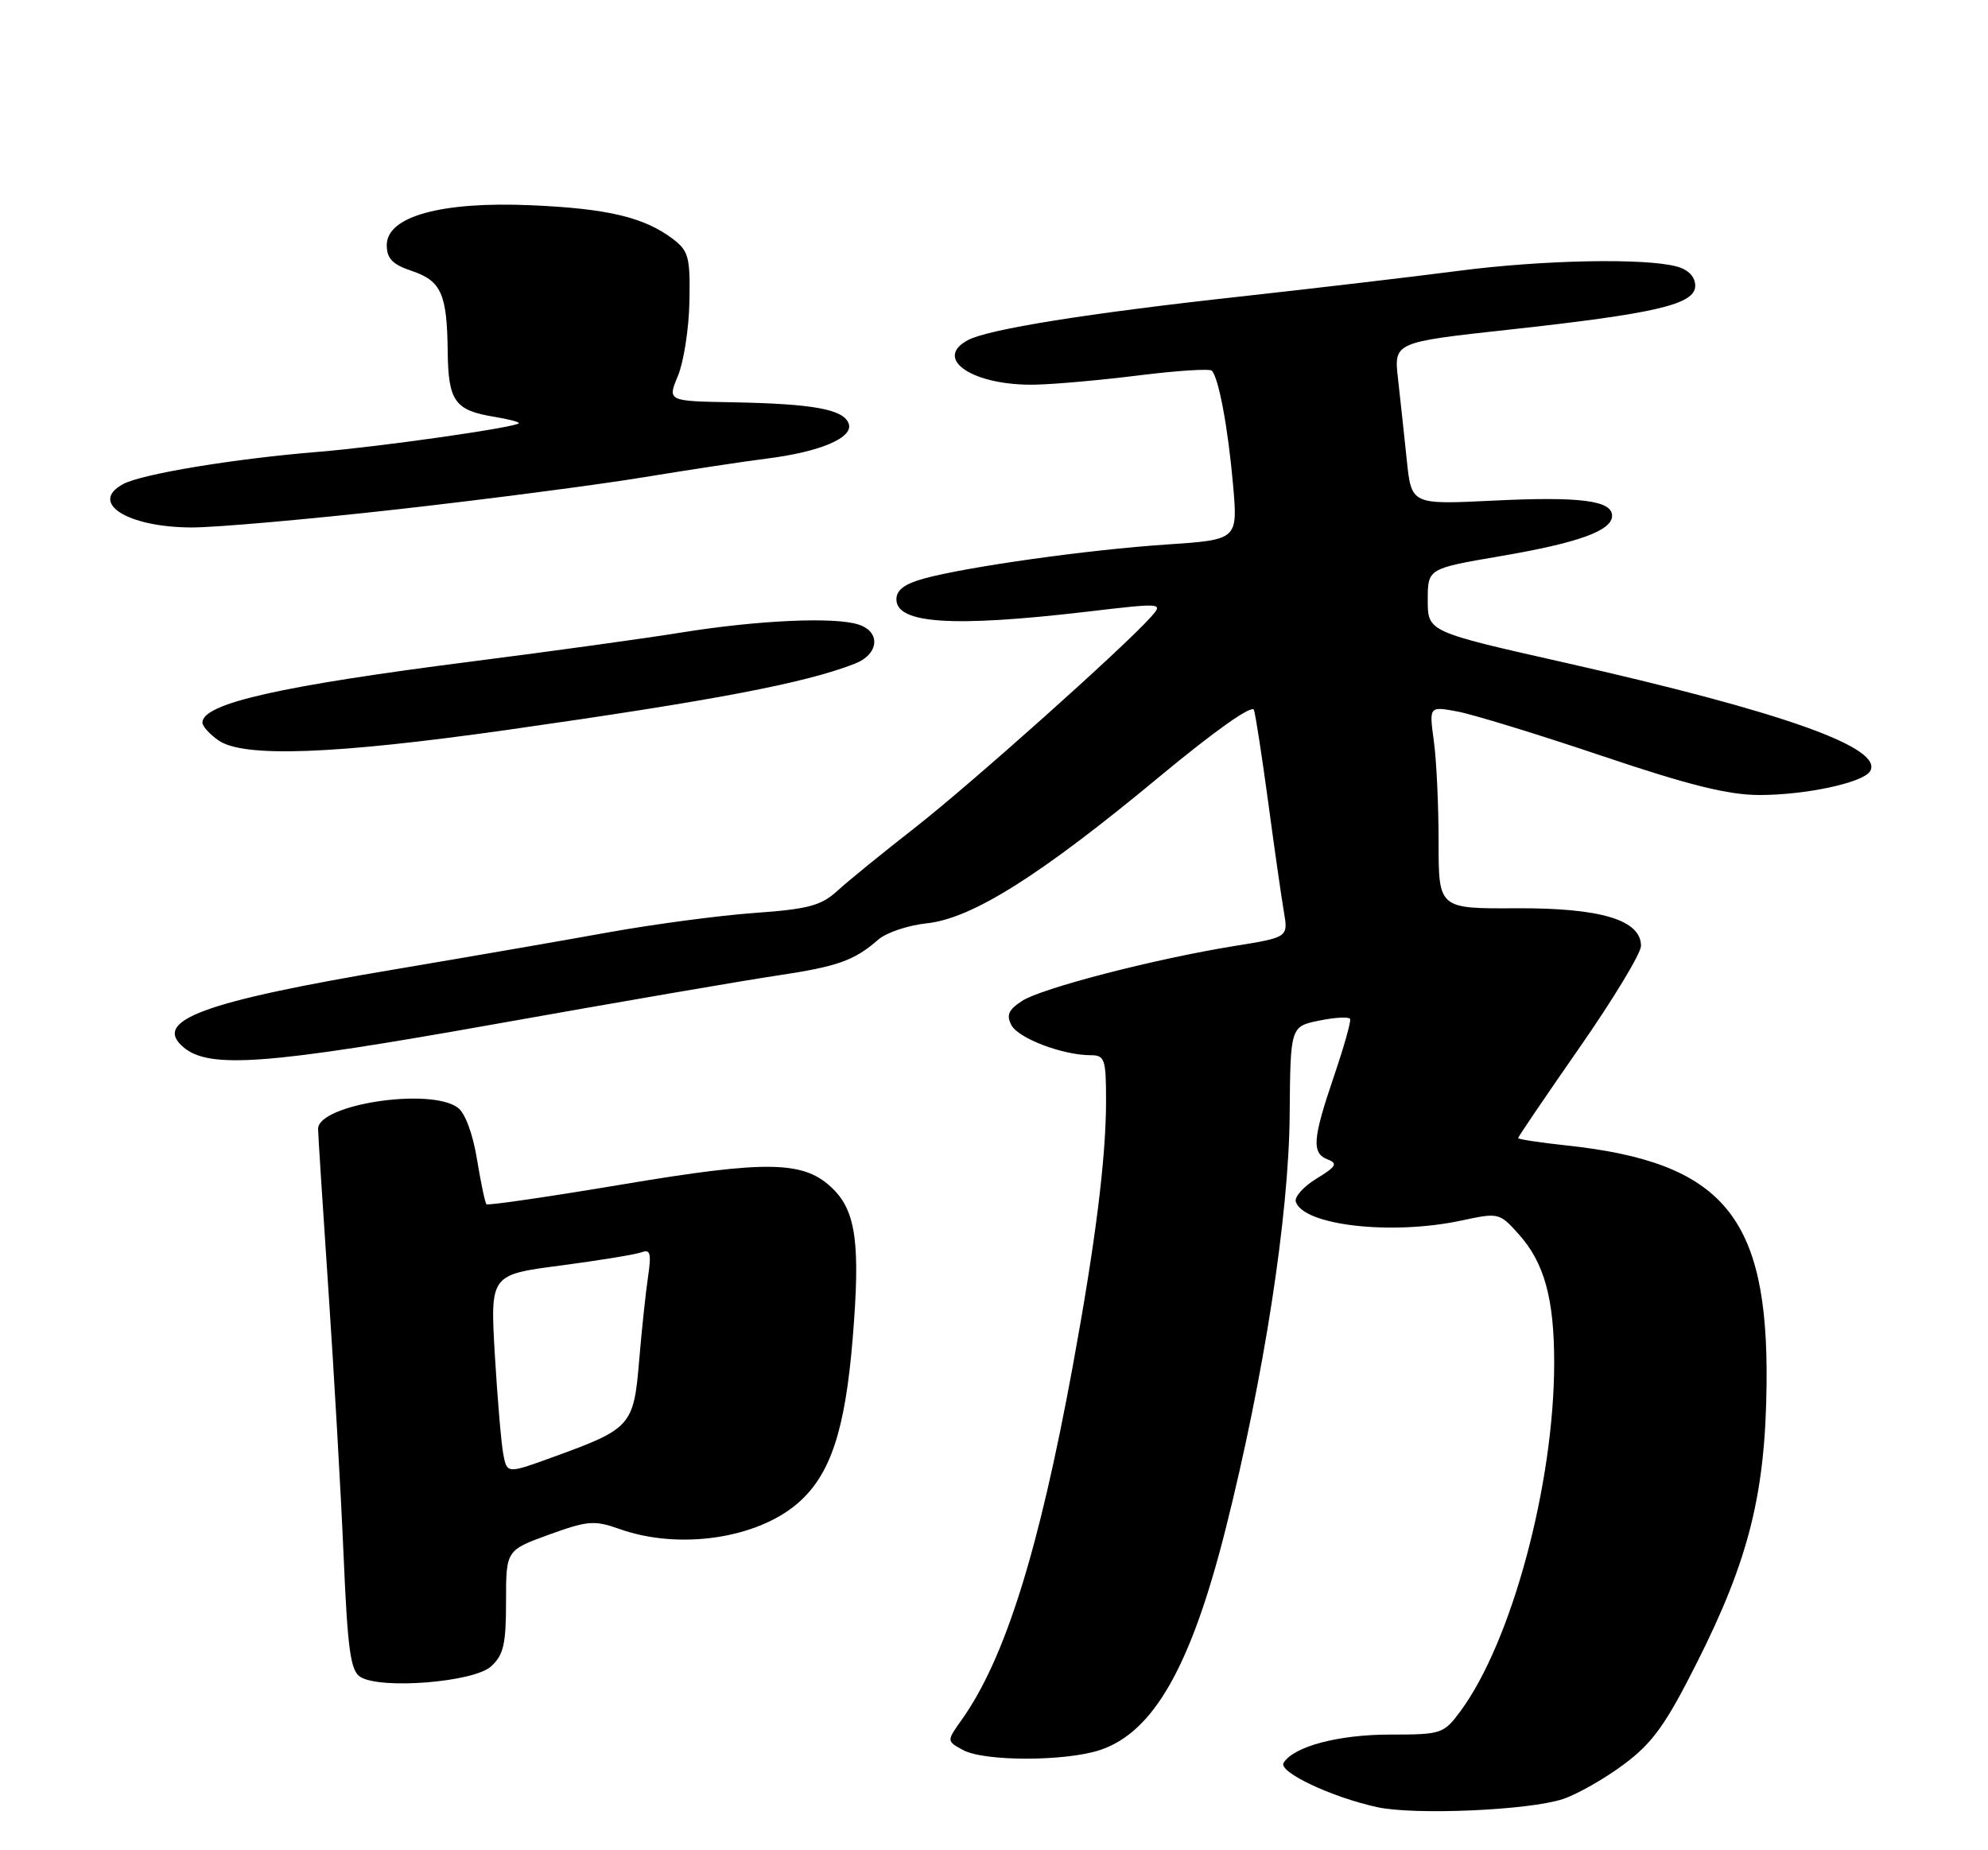 <?xml version="1.0" encoding="UTF-8" standalone="no"?>
<!DOCTYPE svg PUBLIC "-//W3C//DTD SVG 1.1//EN" "http://www.w3.org/Graphics/SVG/1.1/DTD/svg11.dtd" >
<svg xmlns="http://www.w3.org/2000/svg" xmlns:xlink="http://www.w3.org/1999/xlink" version="1.1" viewBox="0 0 275 256">
 <g >
 <path fill="currentColor"
d=" M 216.17 248.93 C 218.19 248.26 222.02 246.08 224.67 244.09 C 228.64 241.12 230.44 238.59 234.77 229.98 C 241.93 215.76 244.21 206.62 244.37 191.50 C 244.62 168.27 238.35 160.80 216.64 158.48 C 212.99 158.09 210.00 157.63 210.00 157.47 C 210.00 157.30 213.82 151.67 218.50 144.94 C 223.18 138.22 227.00 131.89 227.00 130.88 C 227.00 127.29 221.44 125.61 209.75 125.67 C 199.00 125.73 199.00 125.73 199.00 116.50 C 199.00 111.43 198.71 105.13 198.34 102.50 C 197.69 97.72 197.69 97.72 201.59 98.44 C 203.74 98.84 212.74 101.60 221.58 104.58 C 233.61 108.64 239.10 110.00 243.39 110.00 C 249.79 110.00 257.70 108.30 258.68 106.72 C 260.67 103.49 246.68 98.51 216.40 91.67 C 197.50 87.41 197.50 87.41 197.50 83.04 C 197.50 78.67 197.50 78.67 207.50 76.96 C 218.34 75.11 223.00 73.43 223.00 71.36 C 223.00 69.24 218.52 68.68 206.49 69.27 C 195.24 69.82 195.24 69.82 194.60 63.66 C 194.25 60.27 193.70 55.22 193.39 52.43 C 192.81 47.36 192.81 47.36 208.66 45.62 C 229.12 43.38 234.50 42.12 234.50 39.54 C 234.50 38.31 233.57 37.33 232.00 36.89 C 227.63 35.68 213.48 35.95 201.80 37.47 C 195.59 38.28 181.98 39.88 171.58 41.03 C 150.42 43.35 136.72 45.55 133.89 47.06 C 128.99 49.68 134.68 53.42 143.26 53.22 C 146.04 53.16 152.53 52.57 157.69 51.92 C 162.85 51.28 167.32 50.99 167.63 51.29 C 168.58 52.25 169.88 59.23 170.57 67.09 C 171.23 74.68 171.23 74.68 161.37 75.34 C 150.58 76.06 134.00 78.38 127.88 80.03 C 125.15 80.77 124.00 81.63 124.00 82.92 C 124.00 86.30 131.75 86.81 150.23 84.65 C 160.84 83.40 160.94 83.41 159.23 85.34 C 155.52 89.52 134.34 108.44 126.63 114.47 C 122.16 117.96 117.30 121.91 115.84 123.25 C 113.60 125.31 111.80 125.79 104.34 126.32 C 99.48 126.67 90.40 127.88 84.18 129.00 C 77.95 130.13 64.76 132.41 54.86 134.08 C 28.03 138.59 20.94 141.21 25.43 144.94 C 29.00 147.91 37.06 147.30 68.50 141.69 C 85.55 138.65 103.10 135.63 107.50 134.98 C 115.86 133.73 118.18 132.91 121.50 130.00 C 122.60 129.04 125.62 128.02 128.21 127.75 C 134.46 127.09 143.92 121.13 160.27 107.56 C 168.03 101.12 173.21 97.45 173.46 98.23 C 173.69 98.93 174.57 104.67 175.43 111.00 C 176.28 117.33 177.25 124.12 177.59 126.10 C 178.21 129.69 178.21 129.69 170.76 130.89 C 159.71 132.68 144.07 136.72 141.35 138.51 C 139.49 139.73 139.18 140.46 139.92 141.86 C 140.90 143.68 147.02 146.00 150.87 146.00 C 152.82 146.00 153.00 146.54 153.00 152.28 C 153.00 160.25 151.54 171.88 148.40 189.00 C 143.70 214.62 139.00 229.57 133.02 237.97 C 130.94 240.90 130.94 240.90 133.22 242.14 C 136.16 243.74 147.43 243.73 152.22 242.12 C 159.60 239.63 164.76 230.52 169.55 211.52 C 174.83 190.54 178.29 168.20 178.40 154.26 C 178.50 142.03 178.50 142.03 182.50 141.21 C 184.70 140.76 186.62 140.66 186.76 140.99 C 186.91 141.31 185.89 144.90 184.51 148.96 C 181.55 157.67 181.42 159.56 183.69 160.44 C 185.09 160.97 184.81 161.44 182.12 163.07 C 180.32 164.17 179.03 165.61 179.25 166.28 C 180.32 169.56 192.51 170.94 202.14 168.88 C 207.33 167.76 207.42 167.79 210.13 170.82 C 213.62 174.73 214.99 179.69 214.99 188.50 C 215.00 205.27 209.12 227.16 202.02 236.77 C 199.70 239.90 199.40 240.00 192.28 240.00 C 185.15 240.00 178.96 241.64 177.56 243.91 C 176.78 245.16 184.18 248.66 190.50 250.04 C 195.70 251.17 211.47 250.48 216.17 248.93 Z  M 67.91 230.58 C 69.66 229.00 70.00 227.52 70.00 221.60 C 70.00 214.50 70.00 214.50 75.93 212.34 C 81.28 210.40 82.23 210.32 85.68 211.55 C 93.93 214.49 104.76 212.90 110.44 207.92 C 114.88 204.02 116.91 197.90 117.95 185.22 C 119.02 172.28 118.43 167.70 115.28 164.55 C 111.31 160.58 106.38 160.47 85.97 163.90 C 75.89 165.59 67.48 166.82 67.29 166.62 C 67.10 166.43 66.51 163.62 65.98 160.39 C 65.41 156.89 64.34 153.99 63.32 153.25 C 59.49 150.44 44.00 152.80 44.00 156.20 C 44.00 156.91 44.65 166.95 45.43 178.50 C 46.21 190.05 47.16 206.59 47.53 215.26 C 48.09 228.32 48.49 231.19 49.86 232.03 C 52.69 233.78 65.52 232.75 67.91 230.58 Z  M 70.24 100.98 C 98.80 96.92 111.35 94.53 118.25 91.83 C 121.60 90.52 121.88 87.42 118.75 86.41 C 115.42 85.33 104.85 85.81 94.23 87.52 C 89.09 88.35 76.24 90.12 65.69 91.47 C 38.73 94.90 28.00 97.33 28.00 99.98 C 28.00 100.48 29.00 101.59 30.22 102.44 C 33.66 104.85 46.20 104.39 70.24 100.98 Z  M 55.00 70.47 C 67.38 69.08 82.67 67.08 89.00 66.04 C 95.33 65.00 102.97 63.84 106.00 63.46 C 113.49 62.53 118.14 60.54 117.39 58.58 C 116.64 56.62 112.46 55.87 101.29 55.66 C 92.32 55.50 92.32 55.50 93.78 52.00 C 94.58 50.08 95.30 45.44 95.37 41.70 C 95.49 35.59 95.25 34.71 93.08 33.06 C 89.10 30.06 84.07 28.86 73.50 28.40 C 61.05 27.85 53.50 29.94 53.50 33.91 C 53.50 35.76 54.29 36.59 56.92 37.47 C 61.04 38.86 61.84 40.63 61.93 48.63 C 62.01 55.53 62.91 56.79 68.44 57.68 C 70.43 58.01 71.93 58.41 71.76 58.57 C 71.17 59.17 52.32 61.85 44.00 62.52 C 32.41 63.47 19.67 65.57 17.05 66.97 C 12.24 69.55 17.61 72.96 26.50 72.98 C 29.80 72.99 42.62 71.86 55.00 70.47 Z  M 69.62 201.21 C 69.34 199.72 68.81 193.52 68.45 187.44 C 67.81 176.37 67.81 176.37 77.56 175.10 C 82.92 174.39 87.96 173.57 88.77 173.26 C 89.95 172.81 90.12 173.44 89.65 176.60 C 89.33 178.74 88.77 184.01 88.41 188.31 C 87.66 197.28 87.29 197.69 76.54 201.59 C 70.14 203.92 70.14 203.92 69.62 201.21 Z "/>
</g>
</svg>